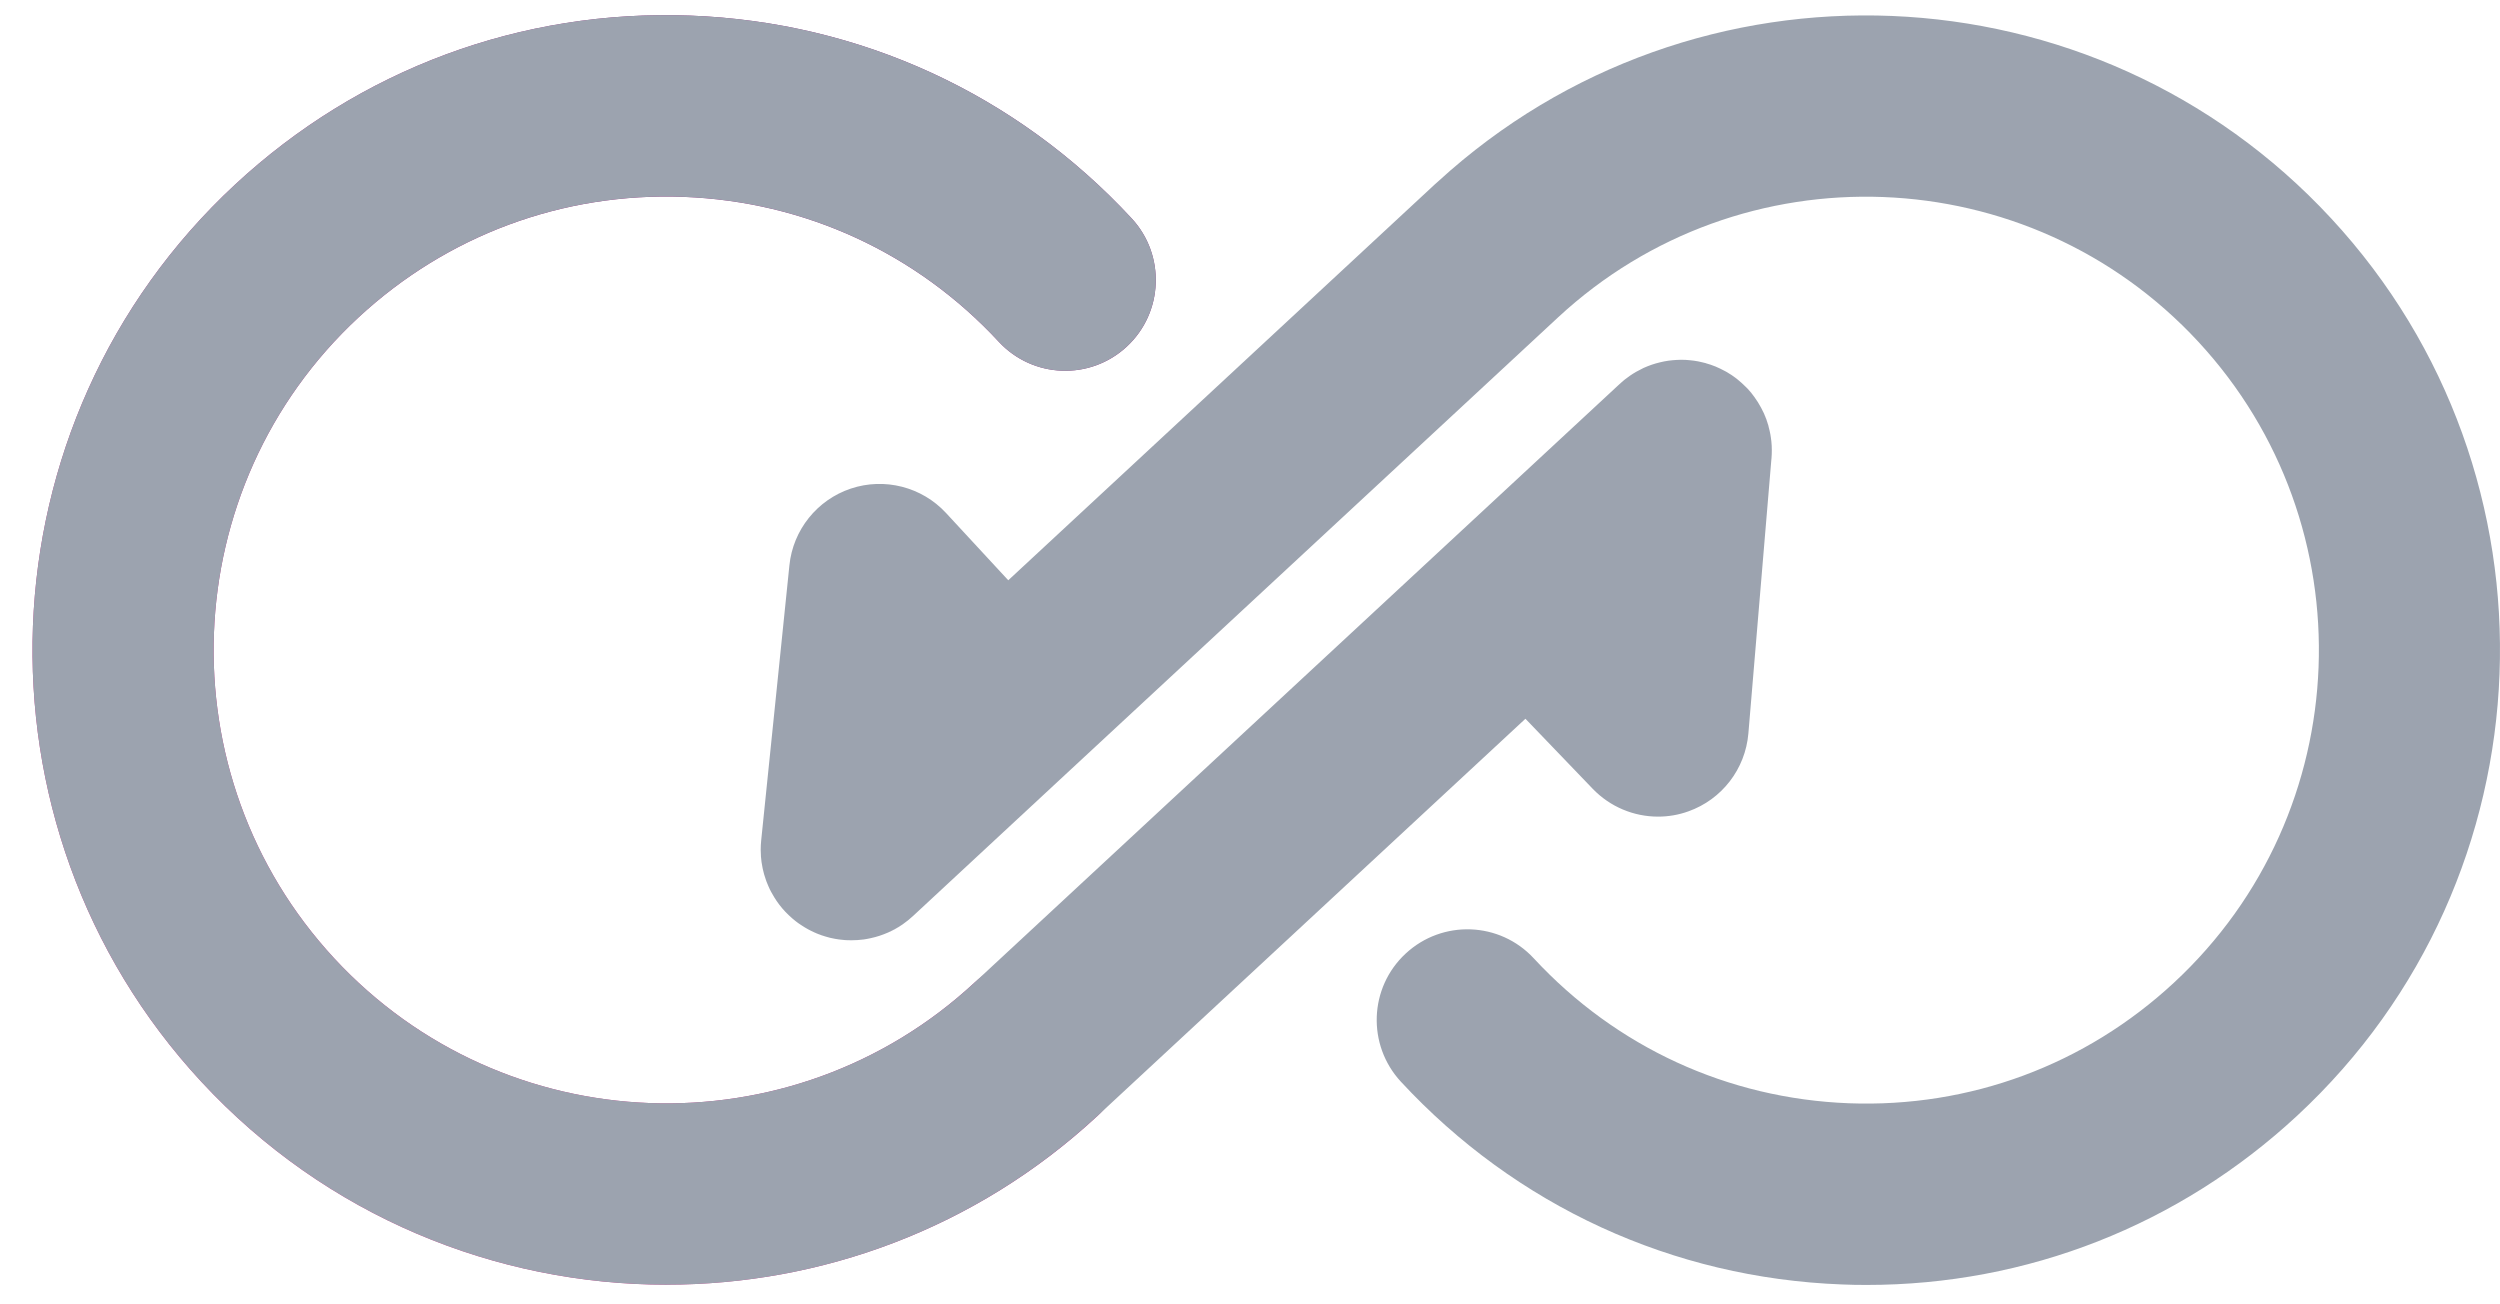 <svg width="46" height="24" viewBox="0 0 46 24" fill="none" xmlns="http://www.w3.org/2000/svg">
<path d="M12.267 23.639C9.129 23.639 6.001 22.384 3.704 19.904C-0.671 15.18 -0.391 7.773 4.329 3.393C6.615 1.272 9.591 0.169 12.705 0.287C15.821 0.405 18.703 1.73 20.823 4.019C21.448 4.695 21.408 5.751 20.733 6.378C20.058 7.004 19.003 6.964 18.377 6.288C16.863 4.654 14.804 3.707 12.58 3.623C10.357 3.539 8.23 4.327 6.596 5.841C3.225 8.97 3.025 14.259 6.151 17.634C9.276 21.009 14.56 21.209 17.931 18.08C18.607 17.454 19.662 17.494 20.288 18.169C20.914 18.846 20.874 19.902 20.199 20.528C17.957 22.609 15.109 23.638 12.268 23.638L12.267 23.639Z" fill="url(#paint0_linear_329_4818)"/>
<path d="M32.6 8.358C32.599 8.38 32.598 8.401 32.596 8.424V8.429L32.593 8.457L32.17 13.497C32.114 14.15 31.683 14.71 31.066 14.929C30.884 14.995 30.695 15.026 30.508 15.026C30.062 15.026 29.627 14.847 29.306 14.514L28.068 13.225L20.198 20.528C20.178 20.547 20.157 20.565 20.137 20.582C17.905 22.628 15.083 23.638 12.267 23.638C9.129 23.638 6.002 22.383 3.704 19.903C-0.671 15.178 -0.391 7.773 4.329 3.393C6.615 1.272 9.592 0.169 12.705 0.287C15.82 0.405 18.703 1.73 20.823 4.019C21.448 4.694 21.408 5.75 20.733 6.376C20.058 7.004 19.003 6.964 18.377 6.287C16.863 4.653 14.804 3.706 12.579 3.622C10.357 3.538 8.229 4.326 6.596 5.841C3.225 8.969 3.025 14.259 6.15 17.634C9.275 21.009 14.56 21.209 17.931 18.08L29.779 7.086C29.799 7.067 29.819 7.048 29.84 7.031C29.856 7.016 29.872 7.003 29.889 6.989C29.921 6.963 29.956 6.937 29.99 6.914C30.027 6.888 30.065 6.865 30.102 6.843C30.148 6.817 30.194 6.793 30.24 6.771C30.242 6.77 30.245 6.769 30.247 6.768C30.27 6.758 30.294 6.748 30.318 6.738C30.367 6.719 30.417 6.701 30.467 6.687C30.492 6.679 30.518 6.672 30.544 6.667C30.569 6.66 30.595 6.655 30.62 6.65C30.673 6.64 30.725 6.632 30.777 6.628C30.8 6.626 30.823 6.623 30.846 6.623C30.903 6.619 30.96 6.619 31.018 6.622C31.046 6.623 31.074 6.626 31.102 6.629C31.125 6.631 31.147 6.633 31.171 6.637C31.177 6.638 31.183 6.639 31.189 6.64C31.207 6.642 31.226 6.646 31.244 6.649C31.267 6.653 31.292 6.659 31.315 6.665C31.34 6.67 31.363 6.676 31.386 6.682C31.388 6.682 31.39 6.683 31.392 6.685C31.421 6.692 31.45 6.701 31.477 6.711C31.536 6.731 31.594 6.755 31.652 6.783C31.689 6.8 31.724 6.818 31.759 6.838C31.793 6.858 31.827 6.879 31.86 6.9C31.925 6.945 31.988 6.993 32.045 7.045C32.075 7.072 32.103 7.098 32.13 7.126C32.184 7.182 32.234 7.242 32.28 7.304C32.302 7.335 32.324 7.368 32.345 7.4C32.365 7.432 32.384 7.466 32.403 7.5C32.477 7.637 32.53 7.783 32.563 7.935C32.572 7.974 32.579 8.012 32.584 8.051C32.599 8.151 32.604 8.255 32.6 8.358Z" fill="#9CA3AF"/>
<path d="M31.477 6.711C31.536 6.731 31.595 6.755 31.652 6.783C31.594 6.755 31.536 6.731 31.477 6.711Z" fill="url(#paint1_linear_329_4818)"/>
<path d="M31.86 6.9C31.924 6.943 31.986 6.991 32.045 7.045C31.988 6.993 31.925 6.945 31.86 6.9Z" fill="url(#paint2_linear_329_4818)"/>
<path d="M32.157 7.154C32.202 7.202 32.243 7.252 32.28 7.304C32.234 7.242 32.184 7.182 32.13 7.126C32.14 7.135 32.149 7.144 32.157 7.154Z" fill="url(#paint3_linear_329_4818)"/>
<path d="M32.403 7.5C32.479 7.638 32.532 7.785 32.563 7.935C32.53 7.783 32.477 7.637 32.403 7.5Z" fill="url(#paint4_linear_329_4818)"/>
<path d="M32.6 8.358C32.605 8.255 32.599 8.151 32.584 8.051C32.6 8.152 32.605 8.256 32.6 8.358Z" fill="url(#paint5_linear_329_4818)"/>
<path d="M14.919 17.125C15.008 17.17 15.099 17.206 15.192 17.233C15.098 17.206 15.007 17.17 14.919 17.125Z" fill="url(#paint6_linear_329_4818)"/>
<path d="M16.609 17.008C16.523 17.068 16.432 17.118 16.339 17.159C16.432 17.117 16.523 17.067 16.609 17.008Z" fill="url(#paint7_linear_329_4818)"/>
<path d="M42.269 20.528C40.094 22.546 37.296 23.643 34.346 23.643C34.195 23.643 34.045 23.641 33.894 23.634C30.778 23.517 27.896 22.191 25.776 19.903C25.151 19.227 25.189 18.171 25.865 17.545C26.541 16.918 27.596 16.957 28.222 17.634C29.736 19.268 31.794 20.215 34.019 20.3C36.242 20.384 38.37 19.596 40.002 18.08C43.374 14.953 43.574 9.662 40.448 6.287C37.323 2.913 32.039 2.712 28.667 5.841L19.596 14.258L16.798 16.856C16.738 16.912 16.674 16.962 16.609 17.008C16.523 17.067 16.432 17.117 16.339 17.159C16.236 17.204 16.13 17.239 16.022 17.262C15.98 17.272 15.936 17.279 15.894 17.286C15.819 17.296 15.741 17.301 15.664 17.301C15.636 17.301 15.608 17.3 15.579 17.299C15.567 17.299 15.555 17.299 15.542 17.297C15.52 17.295 15.496 17.294 15.474 17.29C15.445 17.287 15.417 17.284 15.388 17.278C15.382 17.278 15.374 17.276 15.367 17.275C15.345 17.27 15.323 17.266 15.3 17.261C15.29 17.259 15.28 17.257 15.271 17.255C15.245 17.248 15.218 17.241 15.192 17.233C15.099 17.206 15.008 17.17 14.919 17.125C14.887 17.11 14.856 17.092 14.825 17.074C14.817 17.07 14.81 17.066 14.803 17.061C14.78 17.048 14.758 17.033 14.736 17.018C14.703 16.997 14.669 16.973 14.638 16.948C14.619 16.933 14.6 16.918 14.582 16.902C14.575 16.896 14.568 16.891 14.561 16.883C14.545 16.87 14.529 16.855 14.515 16.841C14.43 16.762 14.356 16.674 14.29 16.578C14.275 16.556 14.259 16.532 14.245 16.508C14.225 16.476 14.206 16.444 14.188 16.409C14.17 16.376 14.153 16.341 14.139 16.307C14.128 16.282 14.118 16.258 14.108 16.232C14.107 16.228 14.104 16.224 14.103 16.22C14.098 16.206 14.093 16.194 14.09 16.182C14.079 16.152 14.07 16.122 14.061 16.092C14.061 16.09 14.061 16.087 14.059 16.085C14.05 16.052 14.041 16.018 14.034 15.984C14.033 15.981 14.032 15.977 14.032 15.974C14.024 15.938 14.018 15.903 14.013 15.866C14.012 15.864 14.012 15.863 14.012 15.861C14.008 15.826 14.003 15.79 14.001 15.755C14.001 15.75 14.001 15.745 14.001 15.739C13.998 15.706 13.997 15.671 13.997 15.637C13.997 15.579 14 15.521 14.006 15.462L14.525 10.403C14.591 9.751 15.034 9.198 15.655 8.99C16.275 8.783 16.961 8.958 17.406 9.438L18.552 10.677L26.4 3.393C26.42 3.375 26.441 3.357 26.462 3.338C31.183 -0.984 38.538 -0.685 42.894 4.019C47.268 8.743 46.988 16.149 42.269 20.528Z" fill="#9CA3AF"/>
<defs>
<linearGradient id="paint0_linear_329_4818" x1="3.982" y1="20.245" x2="33.856" y2="-9.598" gradientUnits="userSpaceOnUse">
<stop stop-color="#D34A94"/>
<stop offset="1" stop-color="#4F2776"/>
</linearGradient>
<linearGradient id="paint1_linear_329_4818" x1="31.502" y1="6.81" x2="31.616" y2="6.696" gradientUnits="userSpaceOnUse">
<stop stop-color="#D34A94"/>
<stop offset="1" stop-color="#4F2776"/>
</linearGradient>
<linearGradient id="paint2_linear_329_4818" x1="31.927" y1="6.998" x2="31.973" y2="6.953" gradientUnits="userSpaceOnUse">
<stop stop-color="#D34A94"/>
<stop offset="1" stop-color="#4F2776"/>
</linearGradient>
<linearGradient id="paint3_linear_329_4818" x1="32.188" y1="7.233" x2="32.22" y2="7.201" gradientUnits="userSpaceOnUse">
<stop stop-color="#D34A94"/>
<stop offset="1" stop-color="#4F2776"/>
</linearGradient>
<linearGradient id="paint4_linear_329_4818" x1="32.316" y1="7.884" x2="32.62" y2="7.581" gradientUnits="userSpaceOnUse">
<stop stop-color="#D34A94"/>
<stop offset="1" stop-color="#4F2776"/>
</linearGradient>
<linearGradient id="paint5_linear_329_4818" x1="32.414" y1="8.381" x2="32.737" y2="8.057" gradientUnits="userSpaceOnUse">
<stop stop-color="#D34A94"/>
<stop offset="1" stop-color="#4F2776"/>
</linearGradient>
<linearGradient id="paint6_linear_329_4818" x1="14.963" y1="17.272" x2="15.145" y2="17.091" gradientUnits="userSpaceOnUse">
<stop stop-color="#D34A94"/>
<stop offset="1" stop-color="#4F2776"/>
</linearGradient>
<linearGradient id="paint7_linear_329_4818" x1="16.236" y1="17.32" x2="16.703" y2="16.856" gradientUnits="userSpaceOnUse">
<stop stop-color="#D34A94"/>
<stop offset="1" stop-color="#4F2776"/>
</linearGradient>
</defs>
</svg>
